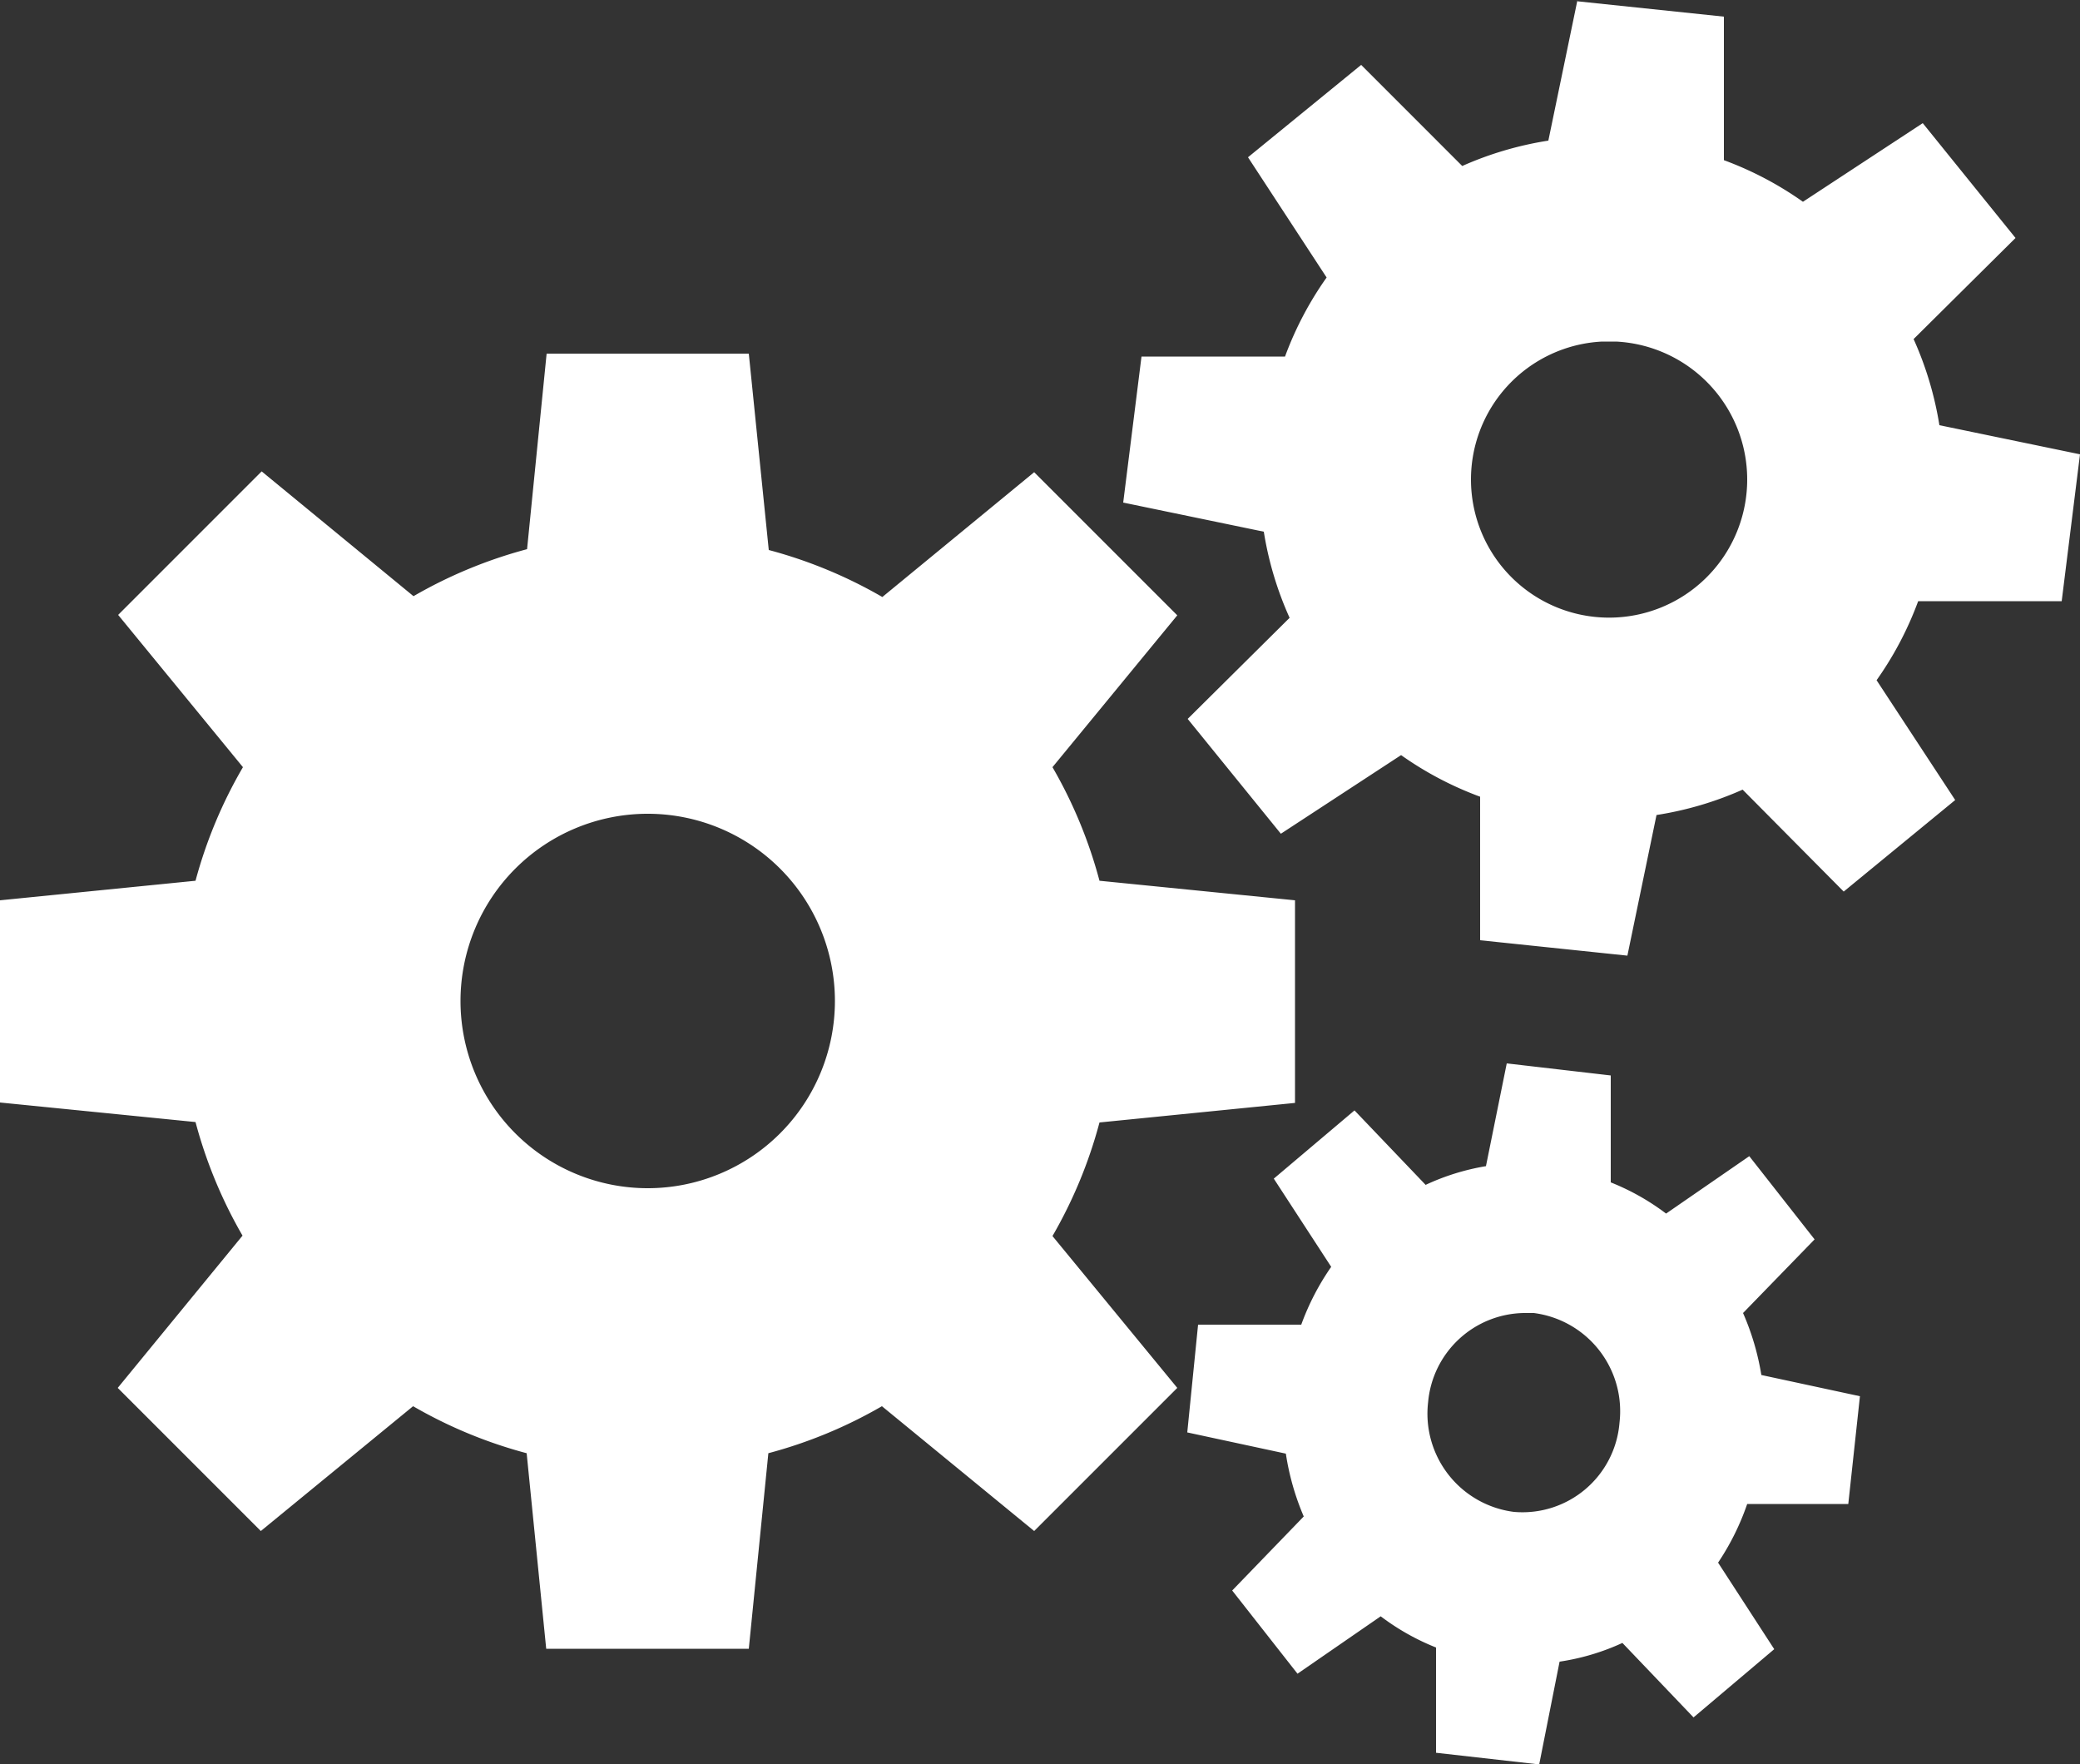 <svg id="svg2" xmlns="http://www.w3.org/2000/svg" viewBox="0 0 50 42.41"><rect x="0" y="0" width="50" height="42.41" fill="#333333" stroke="none"/><defs><style>.cls-1{fill:#fff;}</style></defs><title>ray-cogs</title><g id="layer1"><path id="path3055" class="cls-1" d="M37.92,4.44l-0.7,3.38a8.18,8.18,0,0,0-2.07.61L32.72,6,30,8.22l1.89,2.89a8.15,8.15,0,0,0-1,1.9l-3.45,0L27,16.52l3.38,0.7A8.14,8.14,0,0,0,31,19.29l-2.45,2.43,2.24,2.76,2.89-1.89a8.17,8.17,0,0,0,1.9,1l0,3.45,3.54,0.37,0.7-3.38a8.17,8.17,0,0,0,2.07-.61l2.43,2.45L47,23.67l-1.89-2.88a8.16,8.16,0,0,0,1-1.9h3.45L50,15.36l-3.38-.7A8.19,8.19,0,0,0,46,12.59l2.45-2.43L46.22,7.4,43.34,9.29a8.17,8.17,0,0,0-1.9-1l0-3.45-3.53-.37h0Zm0.59,8.21,0.34,0a3.32,3.32,0,1,1-.34,0h0Zm-25.37.29-0.47,4.7a11.18,11.18,0,0,0-2.73,1.13l-3.65-3L2.84,19.22l3,3.66A11.17,11.17,0,0,0,4.7,25.61L0,26.08v4.86l4.7,0.47a11.17,11.17,0,0,0,1.13,2.73l-3,3.66,3.44,3.44,3.66-3a11.17,11.17,0,0,0,2.73,1.13l0.47,4.7H18l0.47-4.7a11.17,11.17,0,0,0,2.73-1.13l3.66,3L28.3,37.8l-3-3.65a11.18,11.18,0,0,0,1.13-2.73l4.7-.47V26.08l-4.7-.47a11.18,11.18,0,0,0-1.13-2.73l3-3.65-3.44-3.44-3.65,3a11.18,11.18,0,0,0-2.73-1.13L18,12.94H13.13ZM15.57,24a4.5,4.5,0,1,1-4.5,4.5,4.5,4.5,0,0,1,4.5-4.5h0Zm20.65,6-0.5,2.47a5.57,5.57,0,0,0-1.45.45l-1.71-1.79-1.94,1.64L32,34.89a6.05,6.05,0,0,0-.72,1.39H28.8l-0.26,2.59,2.37,0.51a6.16,6.16,0,0,0,.43,1.51l-1.72,1.78,1.57,2,2-1.38a5.67,5.67,0,0,0,1.33.75v2.53L37,46.85l0.49-2.47A5.56,5.56,0,0,0,39,43.93l1.71,1.79,1.94-1.64L41.3,42A6.06,6.06,0,0,0,42,40.59h2.43L44.71,38l-2.37-.51A6.16,6.16,0,0,0,41.9,36l1.72-1.77-1.57-2-2,1.38a5.67,5.67,0,0,0-1.33-.75V30.29L36.22,30h0Zm0.41,6h0.24a2.38,2.38,0,0,1,2.06,2.64,2.34,2.34,0,0,1-2.54,2.14,2.38,2.38,0,0,1-2.06-2.64A2.35,2.35,0,0,1,36.63,36h0Z" transform="translate(0 -4.44)"/></g></svg>